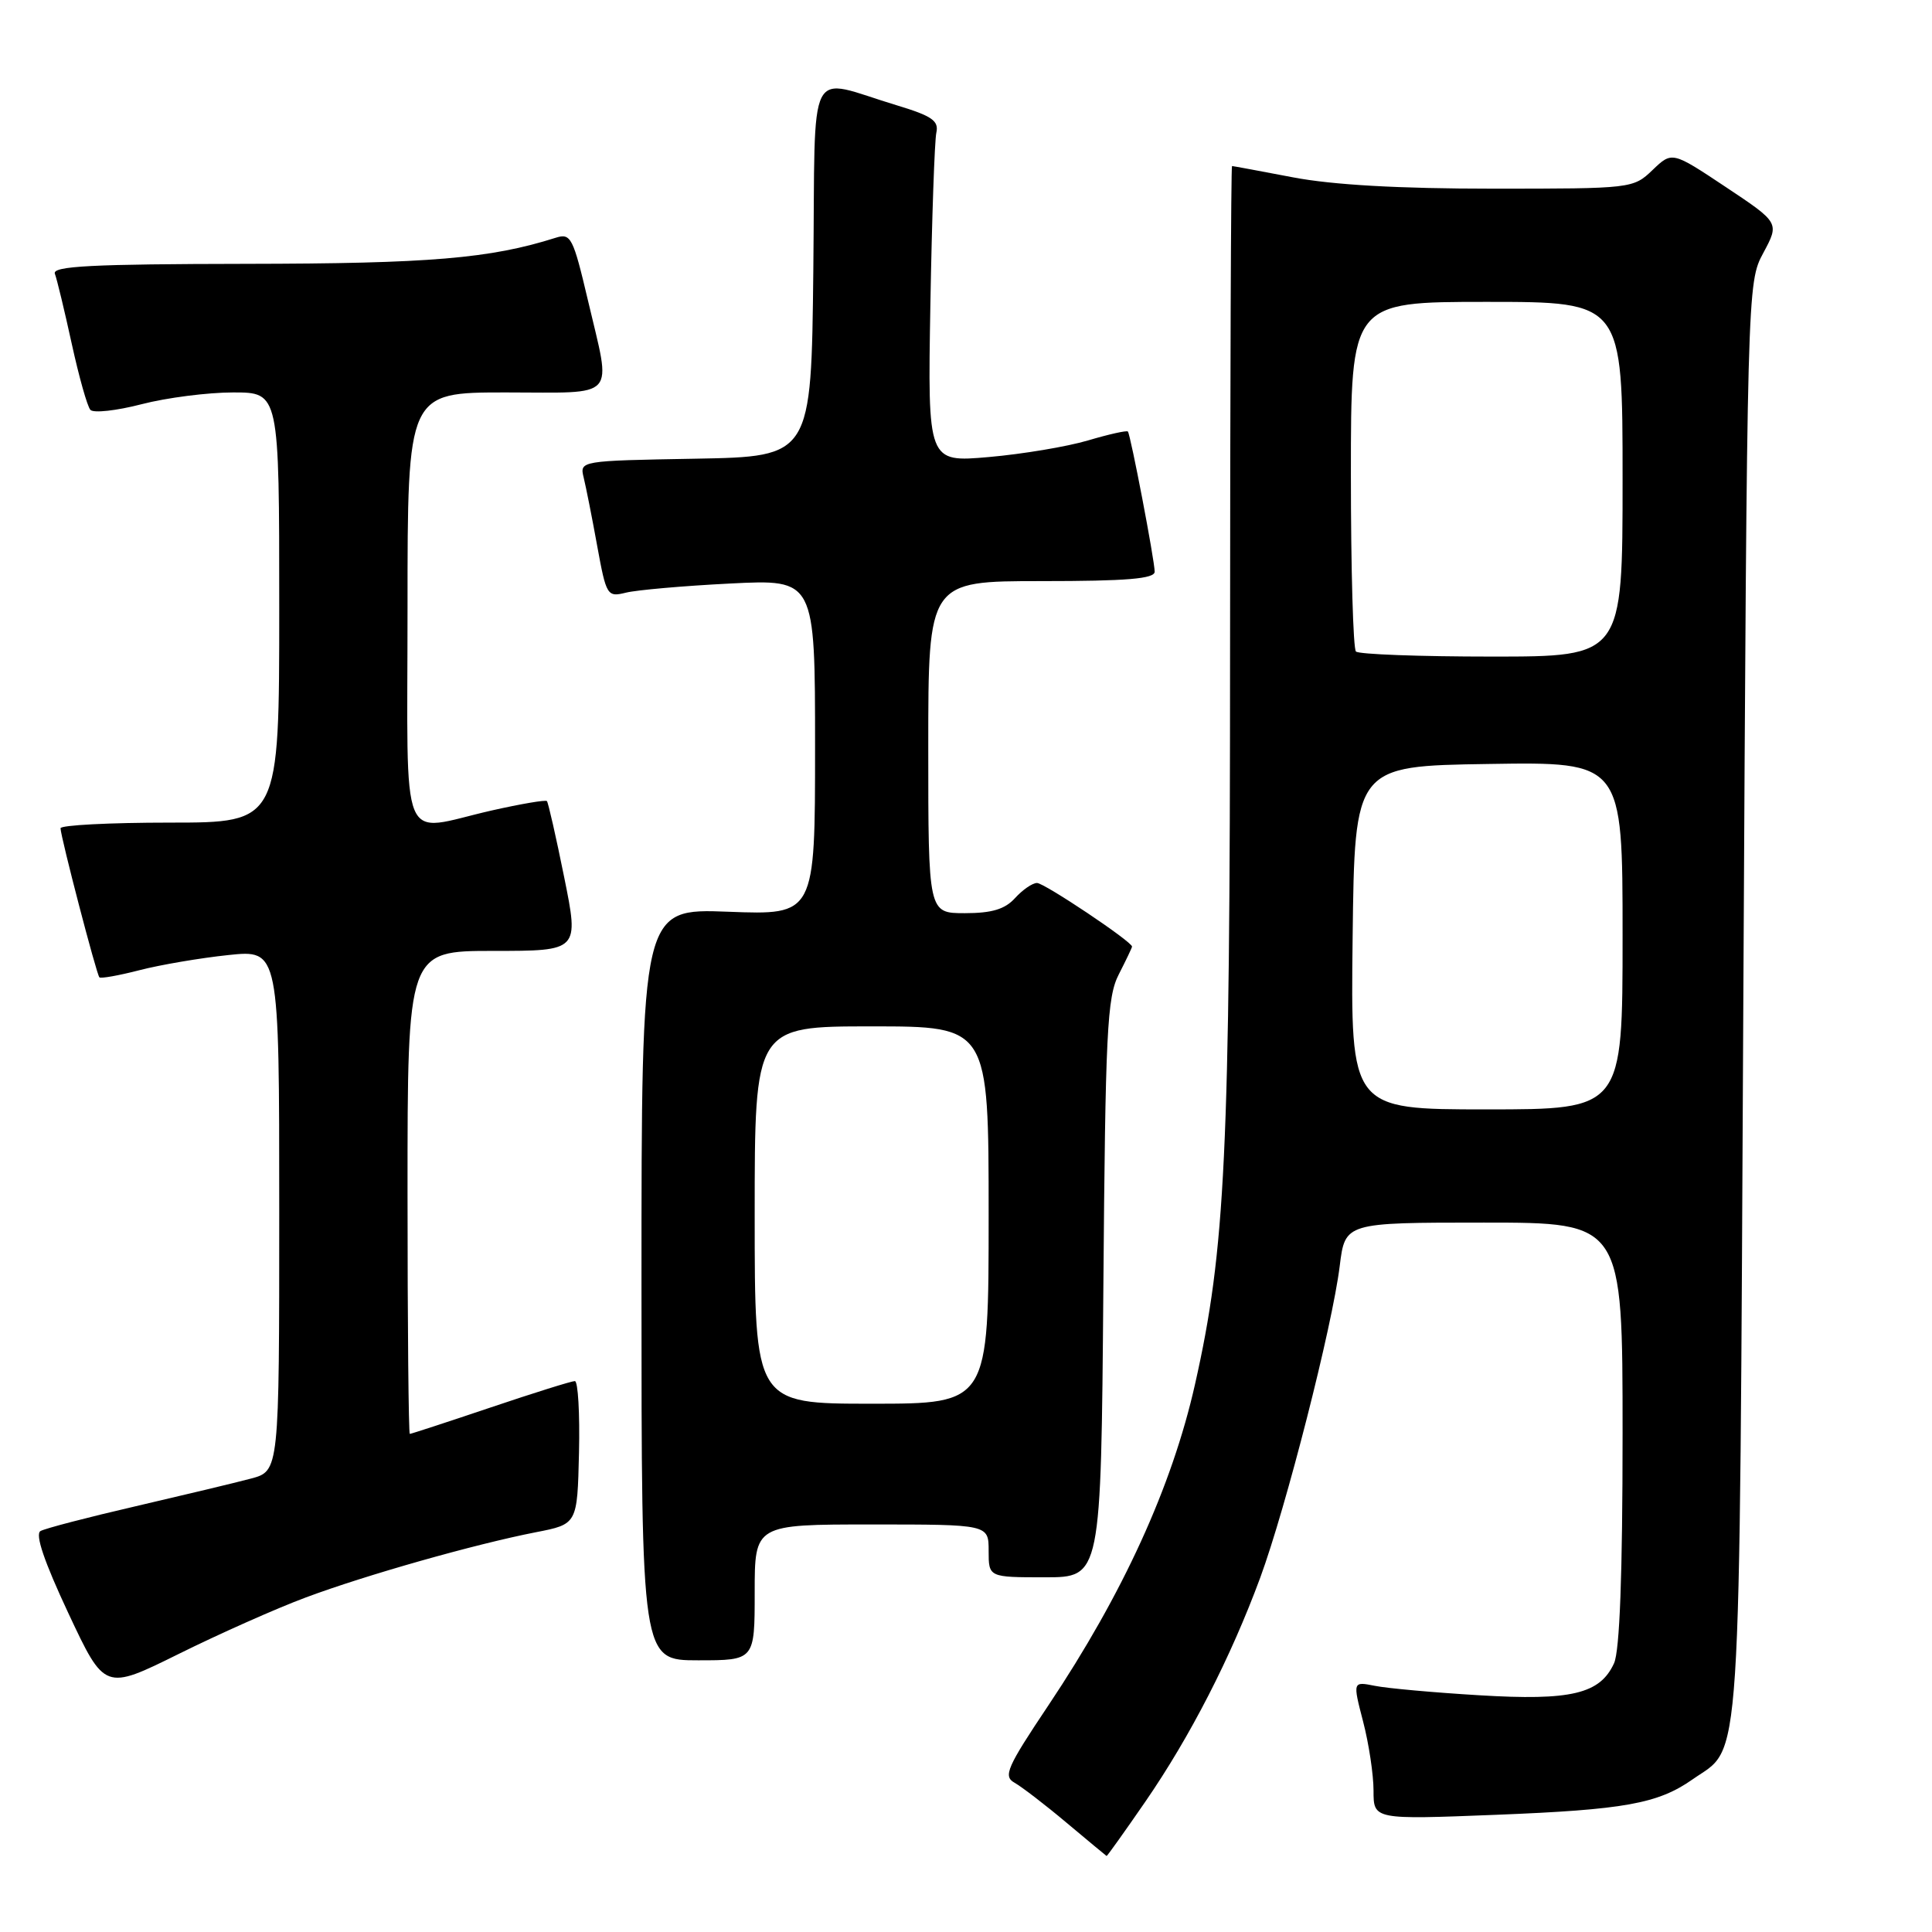 <?xml version="1.0" encoding="UTF-8" standalone="no"?>
<!DOCTYPE svg PUBLIC "-//W3C//DTD SVG 1.1//EN" "http://www.w3.org/Graphics/SVG/1.1/DTD/svg11.dtd" >
<svg xmlns="http://www.w3.org/2000/svg" xmlns:xlink="http://www.w3.org/1999/xlink" version="1.1" viewBox="0 0 256 256">
 <g >
 <path fill="currentColor"
d=" M 151.75 238.75 C 157.71 230.10 163.07 219.65 166.98 209.07 C 170.40 199.78 176.53 175.77 177.52 167.75 C 178.23 162.00 178.23 162.00 196.62 162.00 C 215.00 162.00 215.00 162.00 215.00 189.95 C 215.00 208.60 214.62 218.73 213.87 220.39 C 212.01 224.46 208.18 225.37 195.99 224.63 C 190.00 224.27 183.78 223.71 182.17 223.38 C 179.24 222.80 179.24 222.80 180.62 228.12 C 181.38 231.04 182.00 235.16 182.00 237.27 C 182.00 241.11 182.00 241.11 198.25 240.47 C 215.24 239.80 219.68 239.00 224.27 235.78 C 230.85 231.16 230.45 237.34 231.00 132.50 C 231.50 37.72 231.51 37.49 233.65 33.51 C 235.79 29.52 235.79 29.52 228.67 24.78 C 221.56 20.05 221.56 20.05 218.97 22.53 C 216.41 24.98 216.22 25.00 197.78 25.00 C 185.39 25.00 176.56 24.50 171.34 23.50 C 167.03 22.68 163.39 22.00 163.25 22.00 C 163.11 22.00 163.00 50.91 162.99 86.25 C 162.98 152.97 162.38 165.55 158.34 183.45 C 155.29 196.98 148.79 211.20 138.93 225.95 C 133.41 234.20 132.90 235.36 134.43 236.22 C 135.37 236.75 138.48 239.13 141.32 241.52 C 144.17 243.91 146.56 245.89 146.63 245.93 C 146.69 245.97 149.00 242.74 151.75 238.75 Z  M 40.50 211.68 C 48.50 208.69 62.93 204.61 71.00 203.03 C 76.50 201.96 76.50 201.96 76.72 192.48 C 76.84 187.27 76.59 183.00 76.17 183.00 C 75.74 183.00 70.72 184.57 65.00 186.50 C 59.28 188.43 54.47 190.00 54.30 190.00 C 54.14 190.00 54.00 175.60 54.00 158.00 C 54.00 126.00 54.00 126.00 65.36 126.00 C 76.73 126.00 76.73 126.00 74.76 116.25 C 73.68 110.89 72.64 106.34 72.47 106.15 C 72.29 105.96 68.98 106.53 65.12 107.40 C 52.73 110.22 54.00 113.29 54.00 80.50 C 54.00 52.00 54.00 52.00 67.00 52.00 C 82.05 52.00 81.03 53.15 77.90 39.78 C 75.94 31.46 75.64 30.87 73.65 31.50 C 64.94 34.26 56.97 34.93 32.64 34.96 C 12.15 34.99 6.89 35.26 7.27 36.27 C 7.54 36.97 8.54 41.13 9.50 45.52 C 10.46 49.91 11.57 53.87 11.98 54.31 C 12.39 54.76 15.44 54.42 18.76 53.56 C 22.07 52.70 27.54 52.00 30.89 52.00 C 37.00 52.00 37.00 52.00 37.00 80.50 C 37.00 109.00 37.00 109.00 22.50 109.00 C 14.52 109.00 8.01 109.34 8.02 109.75 C 8.05 110.93 12.79 129.13 13.17 129.50 C 13.35 129.69 15.75 129.26 18.50 128.55 C 21.25 127.84 26.54 126.94 30.25 126.55 C 37.00 125.84 37.00 125.84 37.00 160.38 C 37.00 194.92 37.00 194.92 33.25 195.92 C 31.19 196.47 24.32 198.11 18.00 199.58 C 11.68 201.04 5.99 202.52 5.37 202.87 C 4.62 203.29 5.85 206.91 9.06 213.76 C 13.87 224.01 13.87 224.01 23.69 219.15 C 29.08 216.48 36.65 213.11 40.50 211.68 Z  M 100.00 211.00 C 100.00 202.00 100.00 202.00 115.50 202.00 C 131.00 202.00 131.00 202.00 131.00 205.50 C 131.00 209.00 131.00 209.00 138.45 209.00 C 145.89 209.00 145.89 209.00 146.20 170.75 C 146.47 136.66 146.69 132.13 148.25 129.10 C 149.21 127.22 150.00 125.57 150.00 125.43 C 150.00 124.77 138.38 117.00 137.41 117.00 C 136.80 117.00 135.50 117.90 134.50 119.00 C 133.16 120.48 131.42 121.00 127.85 121.00 C 123.00 121.00 123.00 121.00 123.00 99.00 C 123.00 77.00 123.00 77.00 138.00 77.00 C 149.33 77.00 153.00 76.69 153.00 75.75 C 153.00 74.29 149.82 57.65 149.45 57.18 C 149.31 57.01 146.93 57.54 144.17 58.36 C 141.40 59.18 135.49 60.17 131.03 60.56 C 122.92 61.27 122.92 61.27 123.28 40.38 C 123.48 28.90 123.84 18.64 124.07 17.58 C 124.42 16.01 123.50 15.37 118.88 13.97 C 106.69 10.30 108.07 7.60 107.77 35.74 C 107.50 60.50 107.50 60.50 92.15 60.78 C 76.85 61.05 76.80 61.06 77.34 63.28 C 77.64 64.50 78.45 68.57 79.13 72.33 C 80.34 78.95 80.46 79.14 82.94 78.53 C 84.35 78.18 90.56 77.63 96.75 77.32 C 108.00 76.75 108.00 76.75 108.00 99.00 C 108.00 121.25 108.00 121.25 96.50 120.81 C 85.00 120.37 85.00 120.37 85.00 170.19 C 85.00 220.00 85.00 220.00 92.50 220.00 C 100.00 220.00 100.00 220.00 100.00 211.00 Z  M 179.23 124.25 C 179.50 101.50 179.50 101.50 197.25 101.23 C 215.00 100.95 215.00 100.95 215.00 123.98 C 215.00 147.00 215.00 147.00 196.98 147.00 C 178.96 147.00 178.96 147.00 179.23 124.25 Z  M 179.67 86.33 C 179.30 85.97 179.00 75.39 179.00 62.83 C 179.00 40.00 179.00 40.00 197.00 40.00 C 215.00 40.00 215.00 40.00 215.00 63.50 C 215.00 87.00 215.00 87.00 197.67 87.00 C 188.13 87.00 180.03 86.70 179.67 86.33 Z  M 100.00 161.00 C 100.00 136.00 100.00 136.00 115.50 136.00 C 131.00 136.00 131.00 136.00 131.00 161.00 C 131.00 186.00 131.00 186.00 115.50 186.00 C 100.00 186.00 100.00 186.00 100.00 161.00 Z "/>
</g>
</svg>